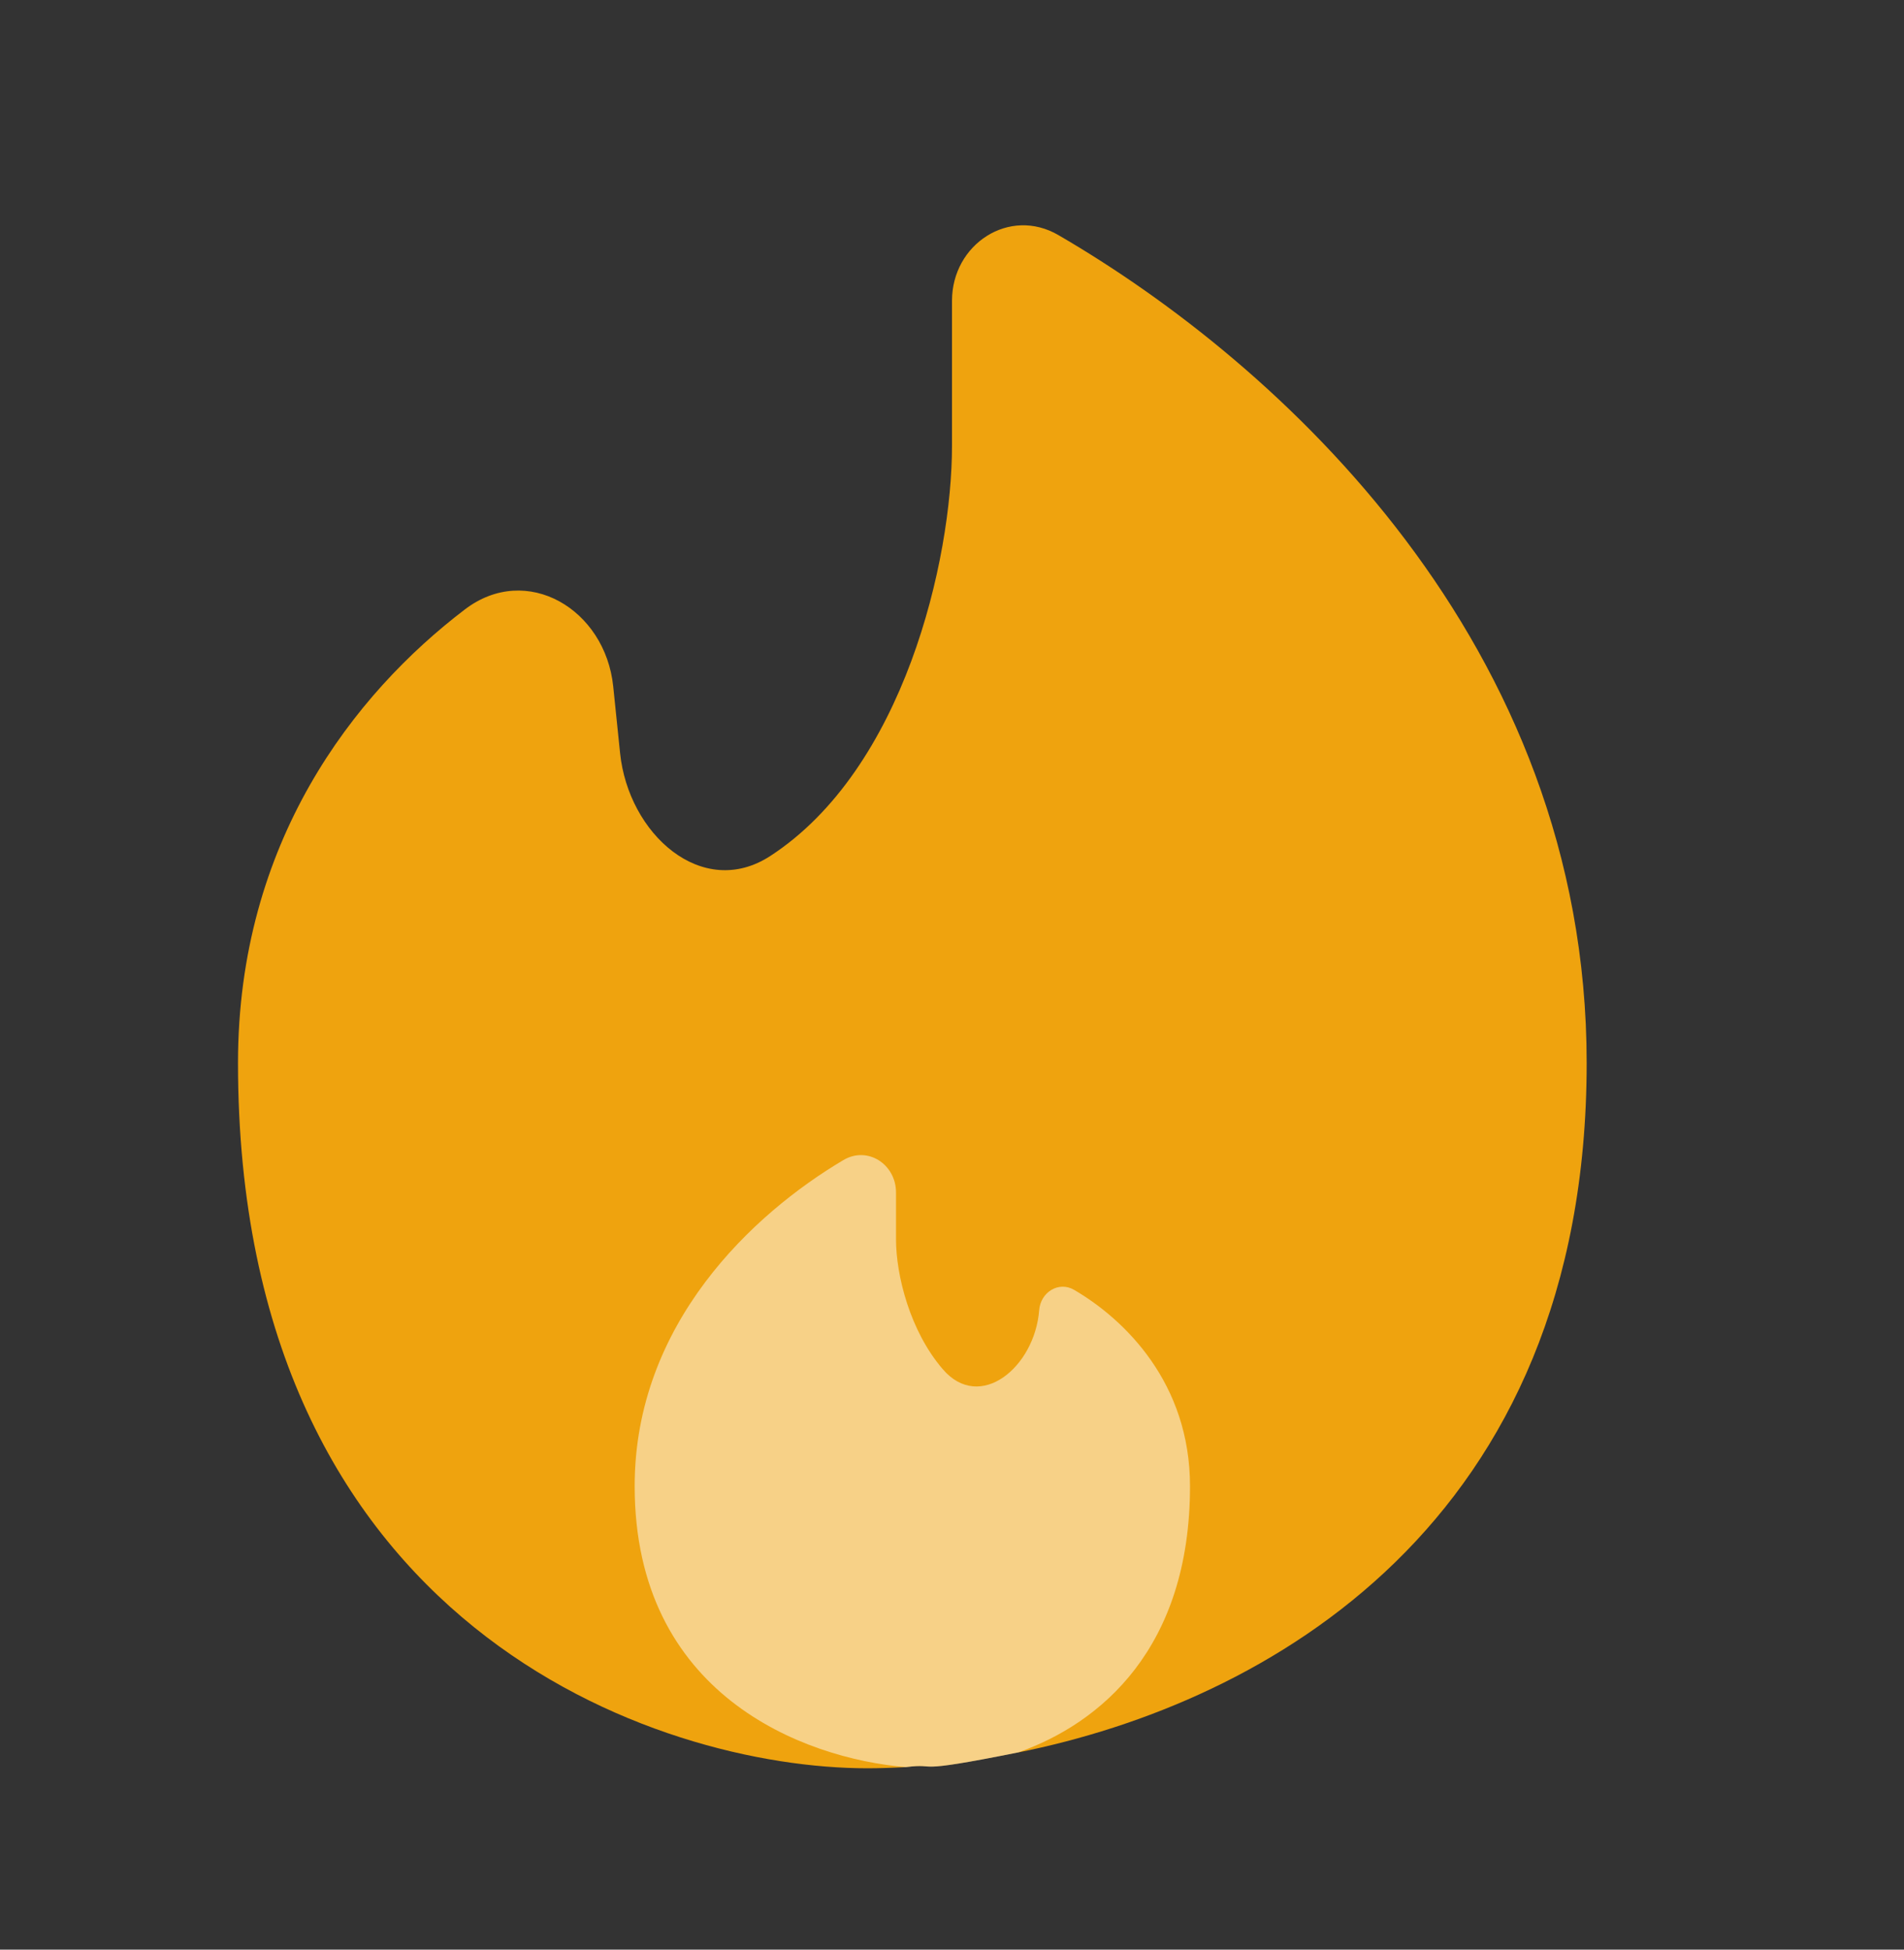 <svg width="42" height="43" viewBox="0 0 42 43" fill="none" xmlns="http://www.w3.org/2000/svg">
<rect x="0" y="0" width="42" height="43" fill="#333333" stroke="none"/>
<path d="M22.456 38.652C27.927 37.556 35 33.621 35 23.444C35 14.185 28.222 8.018 23.347 5.185C22.267 4.555 21 5.383 21 6.634V9.833C21 12.356 19.939 16.962 16.992 18.879C15.488 19.857 13.86 18.392 13.678 16.607L13.527 15.141C13.352 13.436 11.617 12.402 10.255 13.441C7.807 15.305 5.25 18.578 5.25 23.443C5.25 35.887 14.506 39 19.133 39C19.402 39 19.686 38.99 19.98 38.974C20.76 38.876 19.98 39.147 22.456 38.65V38.652Z" fill="#EFA30E"/>
<path opacity="0.5" d="M14 32.777C14 37.362 17.694 38.779 19.98 38.975C20.76 38.877 19.98 39.149 22.456 38.652C24.274 38.01 26.25 36.361 26.25 32.777C26.25 30.507 24.817 29.105 23.695 28.449C23.352 28.248 22.953 28.502 22.923 28.897C22.825 30.154 21.618 31.155 20.797 30.199C20.071 29.356 19.765 28.122 19.765 27.333V26.3C19.765 25.681 19.14 25.268 18.604 25.586C16.616 26.764 14 29.189 14 32.777Z" fill="white"/>
</svg>
